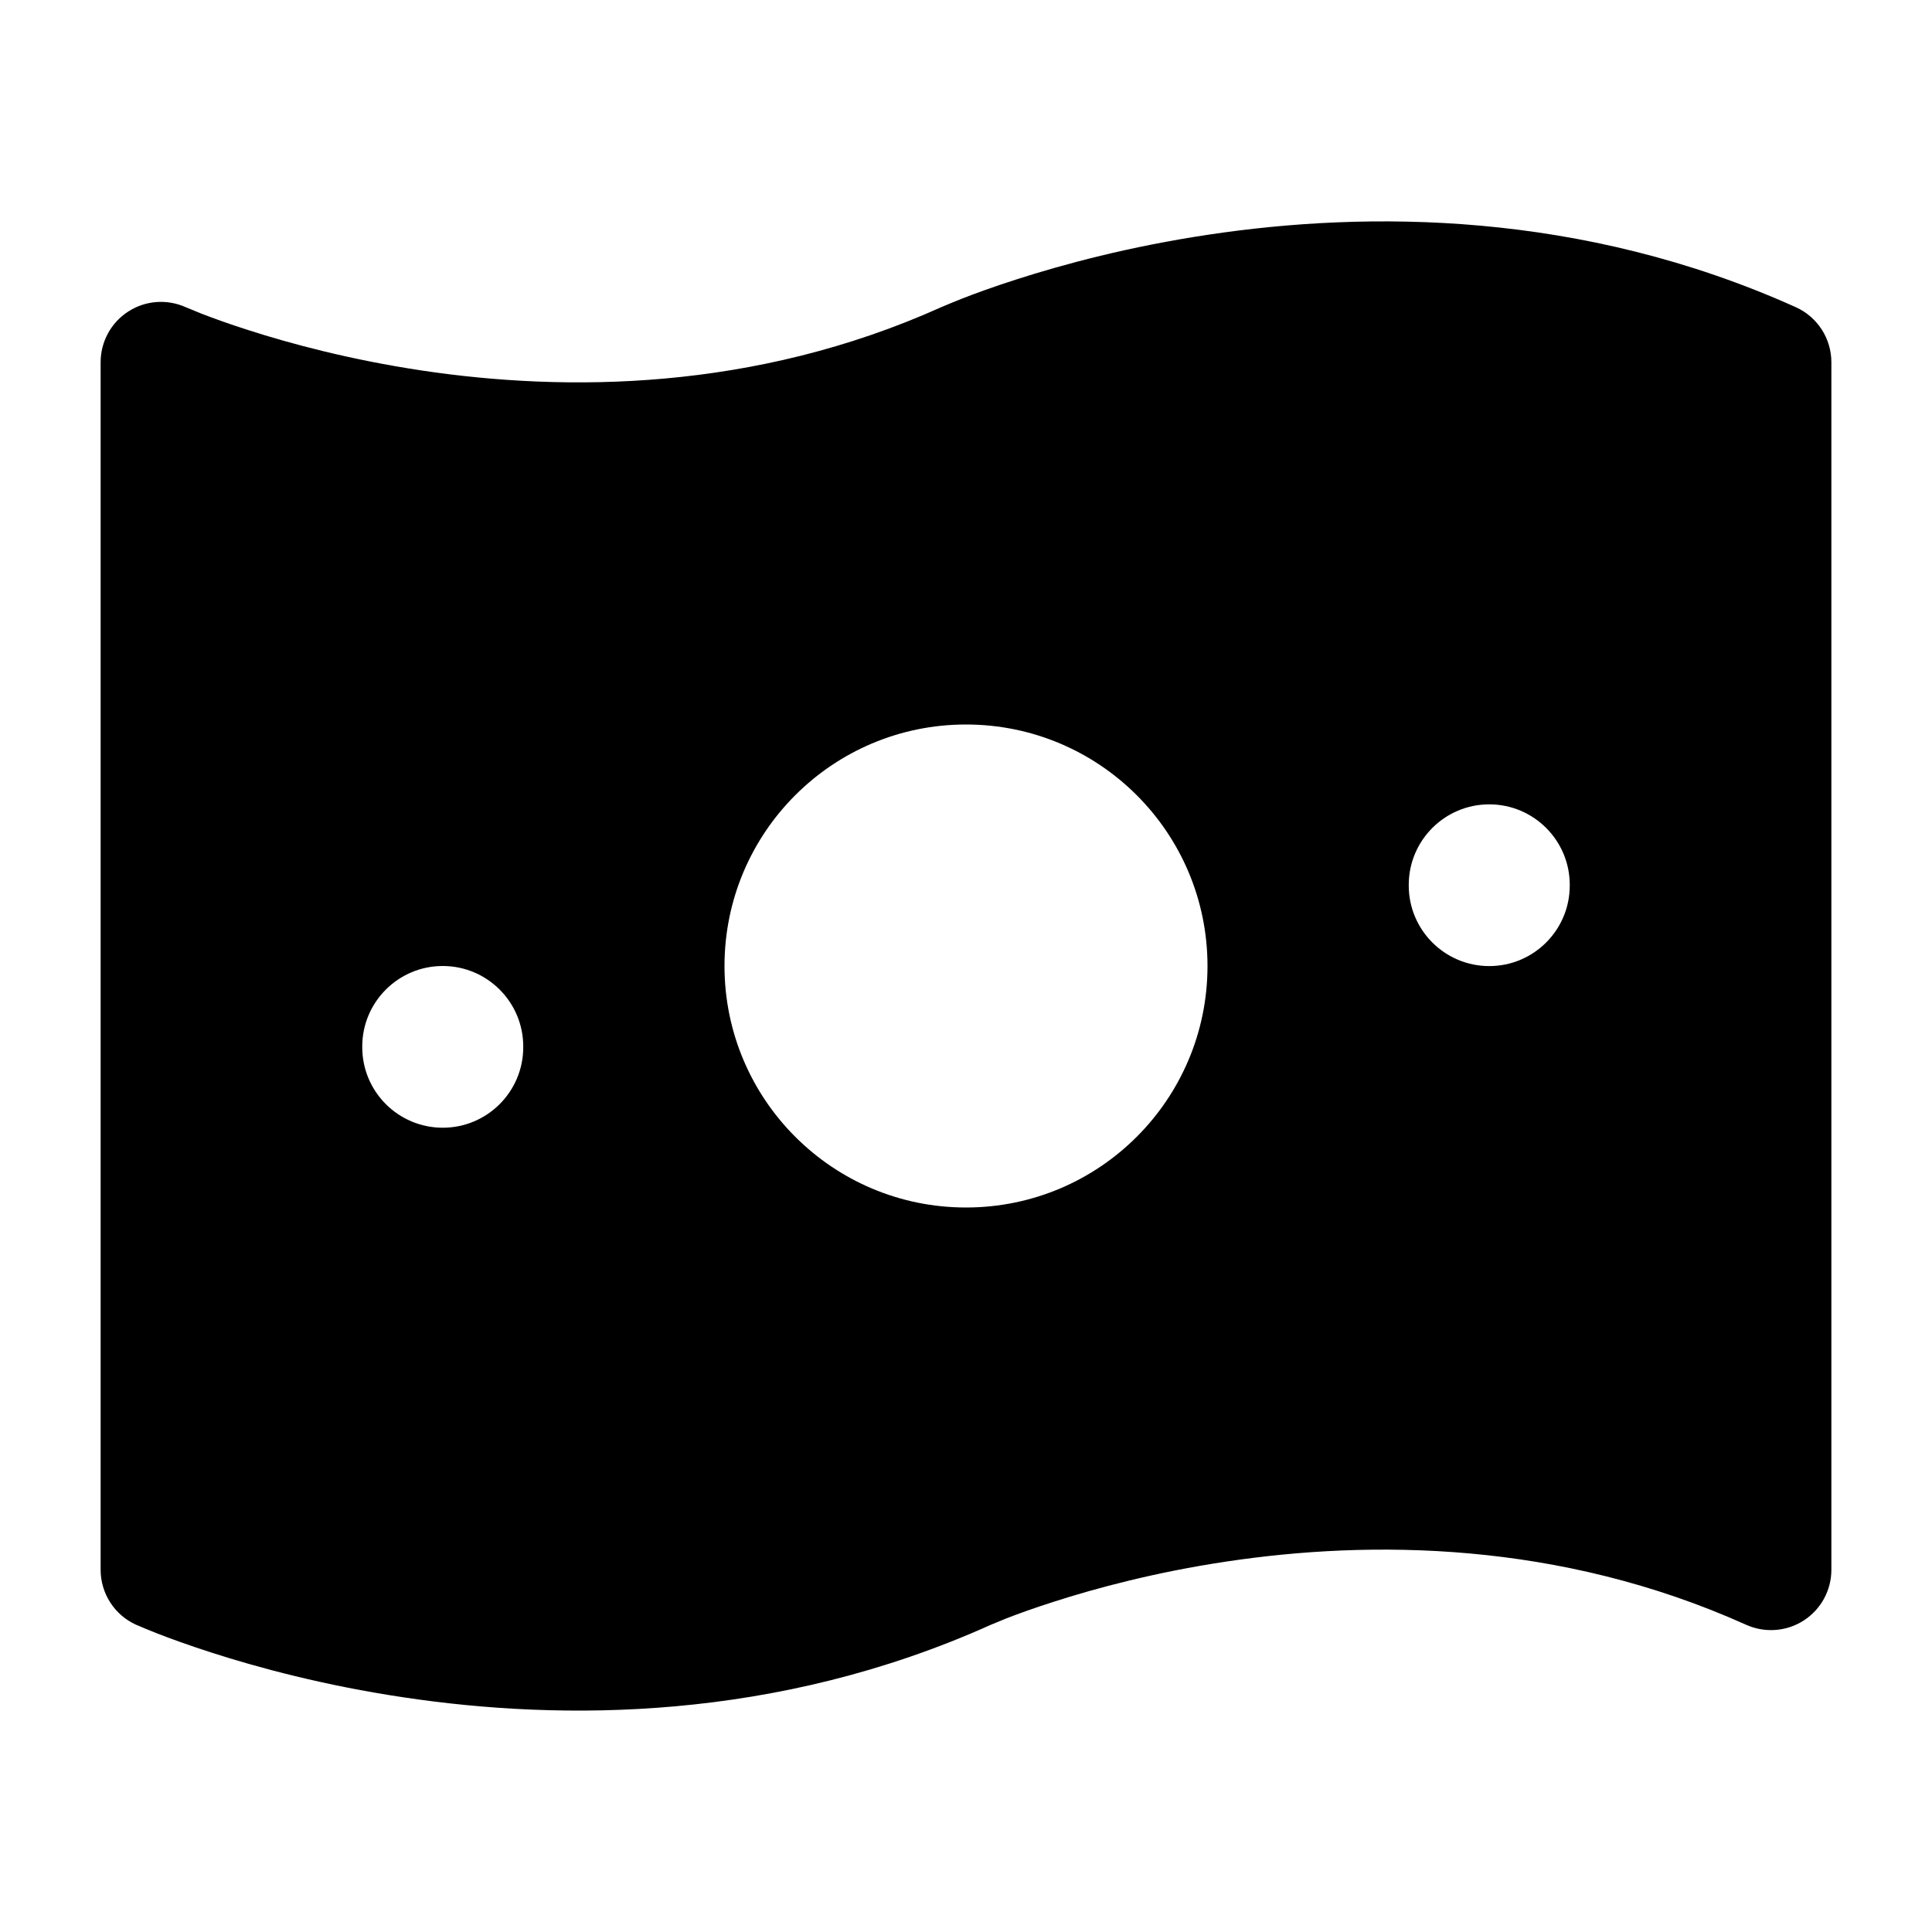 <svg width="24" height="24" viewBox="0 0 24 24" xmlns="http://www.w3.org/2000/svg">
    <path fill-rule="evenodd" clip-rule="evenodd" d="M1.25 19.5C1.25 19.795 1.423 20.063 1.692 20.184L1.7 20.187L1.7 20.187C1.75 20.208 1.876 20.262 1.952 20.291C2.111 20.353 2.341 20.437 2.63 20.53C3.208 20.716 4.029 20.938 5.014 21.085C6.978 21.38 9.635 21.386 12.308 20.184C12.34 20.17 12.43 20.133 12.497 20.106C12.631 20.054 12.831 19.98 13.089 19.898C13.605 19.732 14.346 19.531 15.236 19.398C17.021 19.13 19.365 19.137 21.692 20.184C21.924 20.288 22.194 20.268 22.407 20.13C22.621 19.992 22.75 19.755 22.75 19.5V4.5C22.75 4.205 22.577 3.937 22.308 3.816C19.635 2.613 16.979 2.62 15.014 2.915C14.029 3.062 13.208 3.284 12.63 3.47C12.341 3.562 12.111 3.647 11.952 3.709C11.876 3.739 11.748 3.792 11.699 3.813L11.699 3.813L11.699 3.813L11.694 3.815L11.692 3.816C9.365 4.863 7.021 4.87 5.236 4.602C4.346 4.468 3.605 4.268 3.089 4.102C2.831 4.02 2.631 3.946 2.497 3.894C2.43 3.867 2.339 3.829 2.307 3.816C2.075 3.712 1.806 3.732 1.593 3.87C1.379 4.008 1.25 4.245 1.25 4.5V19.5ZM12 9C10.343 9 9 10.343 9 12C9 13.657 10.343 15 12 15C13.657 15 15 13.657 15 12C15 10.343 13.657 9 12 9ZM5.5 12C6.052 12 6.5 12.448 6.5 13V13.009C6.5 13.561 6.052 14.009 5.5 14.009C4.948 14.009 4.5 13.561 4.5 13.009V13C4.5 12.448 4.948 12 5.5 12ZM19.5 10.992C19.5 10.44 19.052 9.992 18.5 9.992C17.948 9.992 17.5 10.44 17.5 10.992V11.001C17.5 11.553 17.948 12.001 18.5 12.001C19.052 12.001 19.5 11.553 19.5 11.001V10.992Z"/>
</svg>
